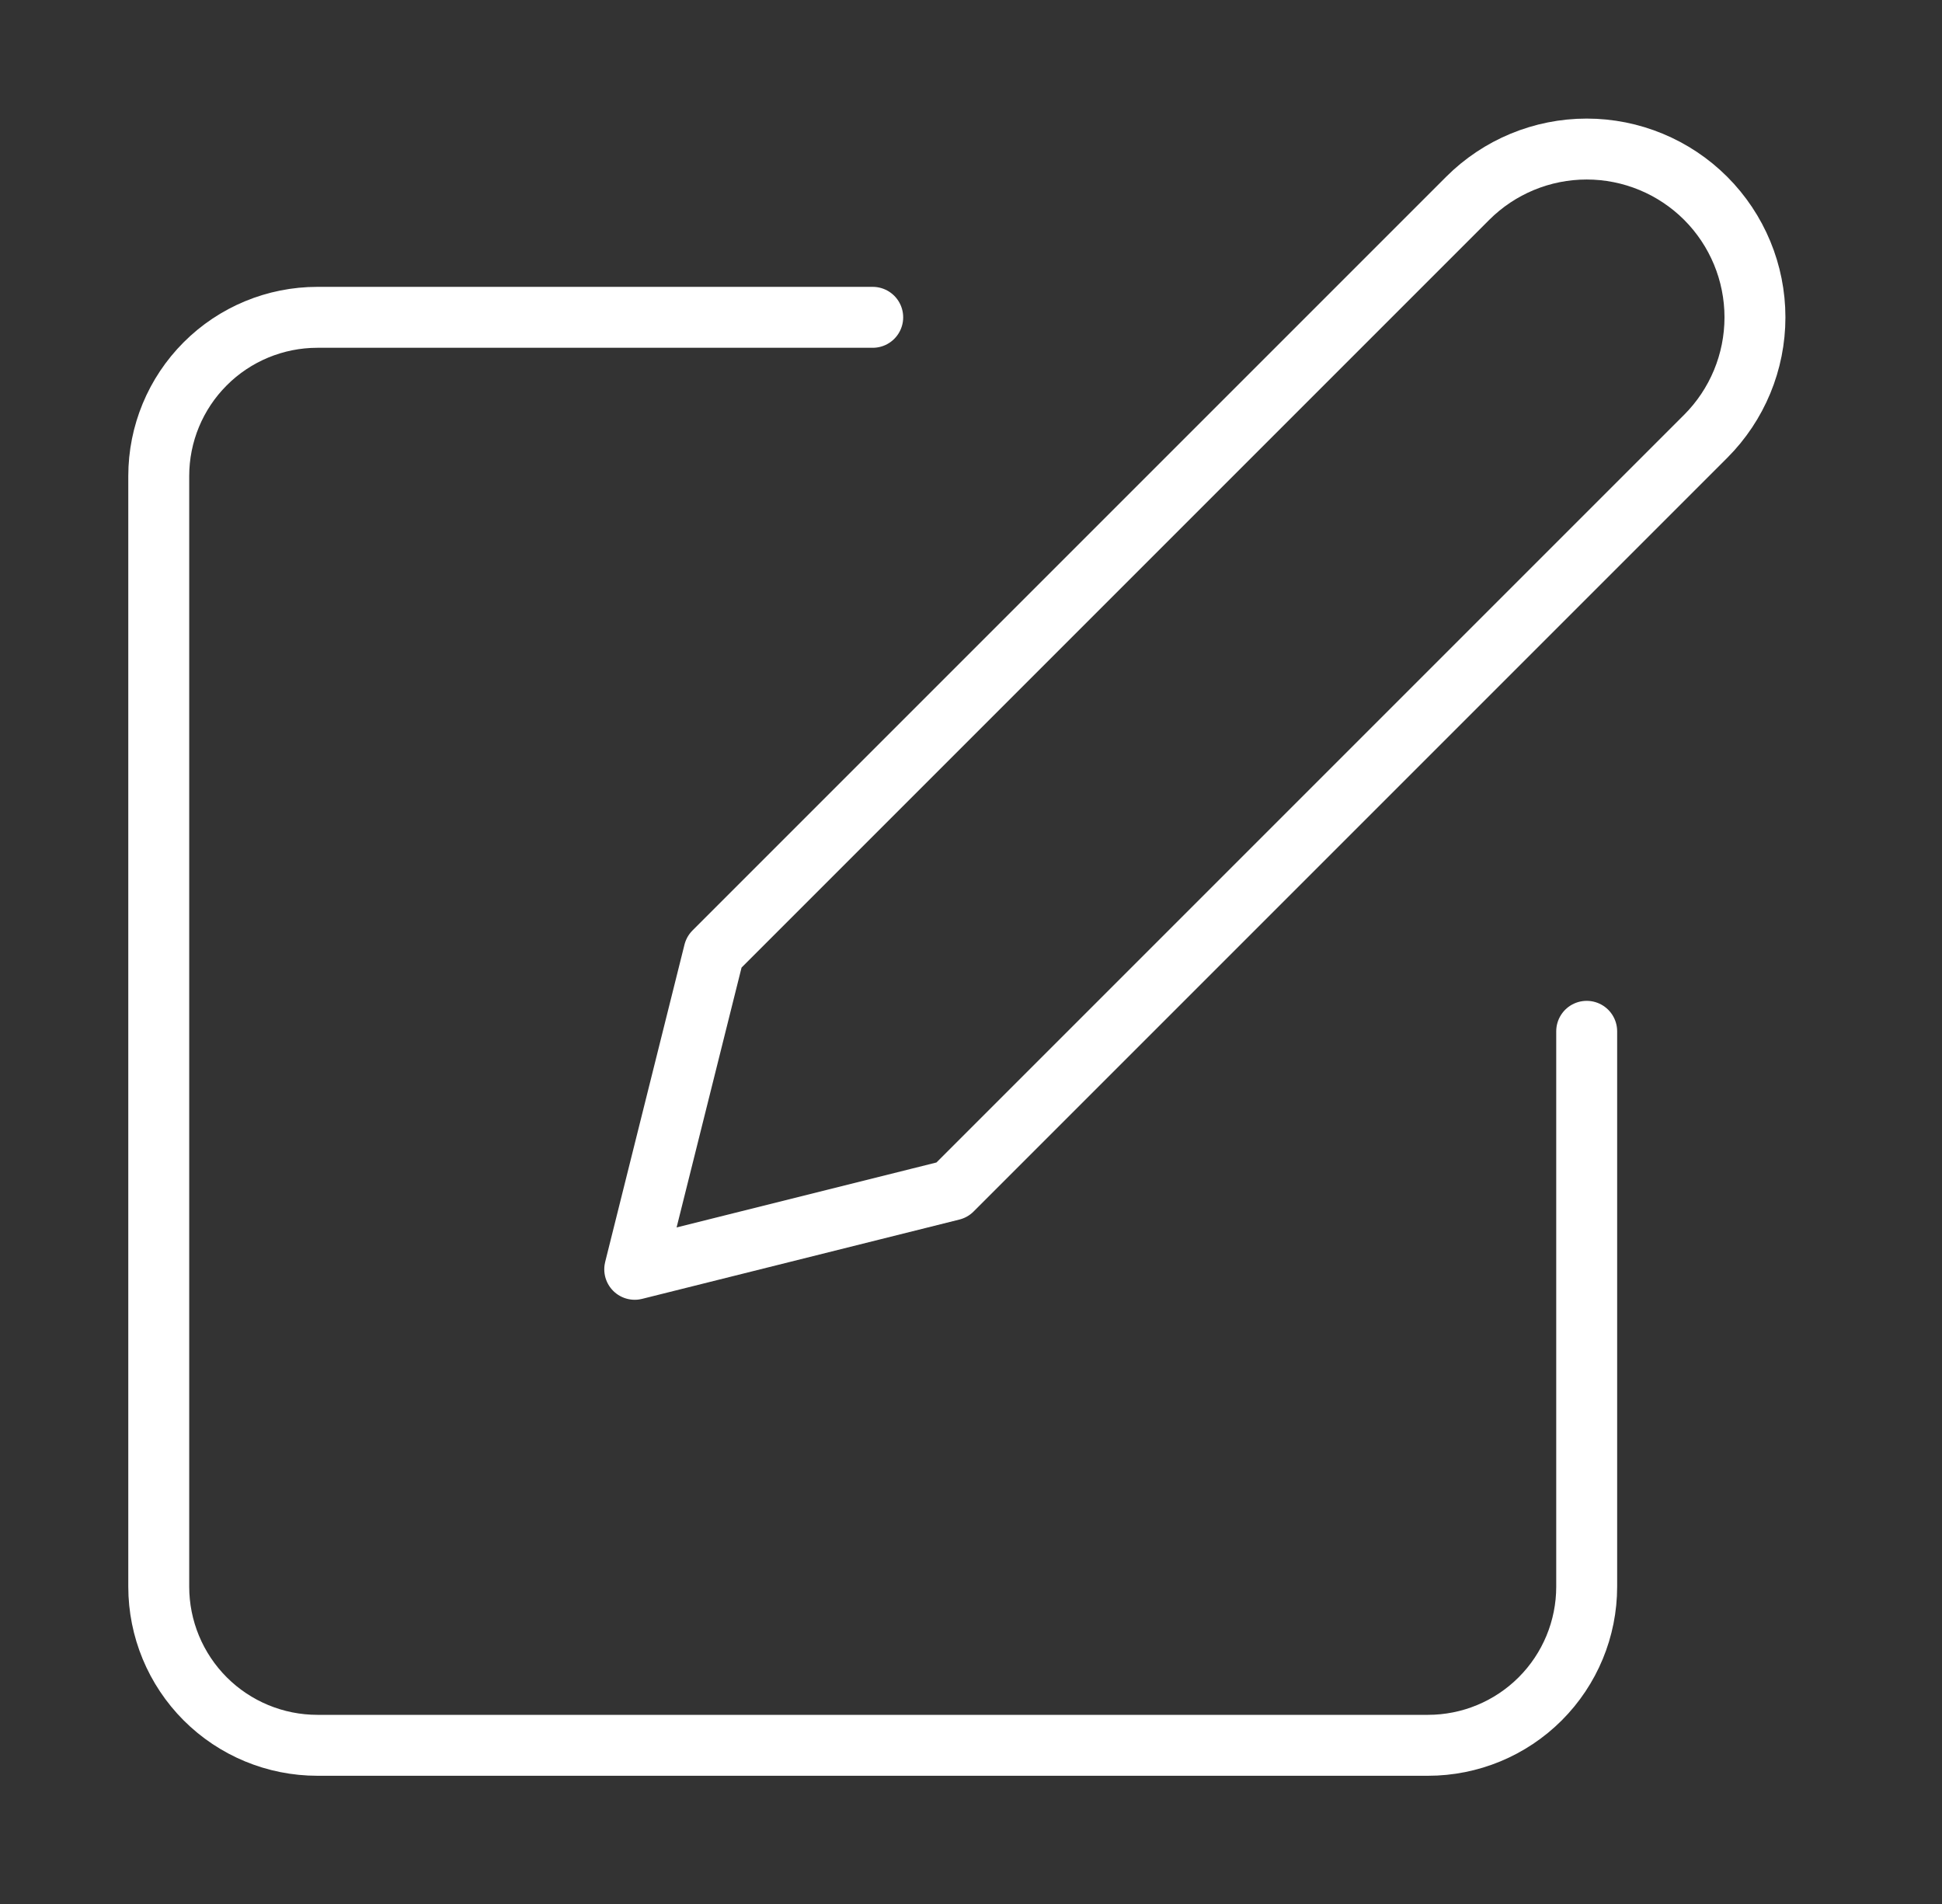<svg xmlns="http://www.w3.org/2000/svg" width="51" height="50" viewBox="0 0 51 50" fill="none"><rect x="0" y="0" width="51" height="50" fill="#333333" stroke="none"/><path d="M22.919 8.333H8.335C7.23 8.333 6.17 8.772 5.389 9.554C4.608 10.335 4.169 11.395 4.169 12.5V41.667C4.169 42.772 4.608 43.831 5.389 44.613C6.17 45.394 7.23 45.833 8.335 45.833H37.502C38.607 45.833 39.667 45.394 40.448 44.613C41.23 43.831 41.669 42.772 41.669 41.667V27.083" stroke="white" stroke-width="1.6" stroke-linecap="round" stroke-linejoin="round"></path><path d="M38.544 5.208C39.372 4.38 40.496 3.914 41.669 3.914C42.841 3.914 43.965 4.38 44.794 5.208C45.622 6.037 46.088 7.161 46.088 8.333C46.088 9.505 45.622 10.63 44.794 11.458L25.002 31.25L16.669 33.333L18.752 25L38.544 5.208Z" stroke="white" stroke-width="1.6" stroke-linecap="round" stroke-linejoin="round"></path></svg>